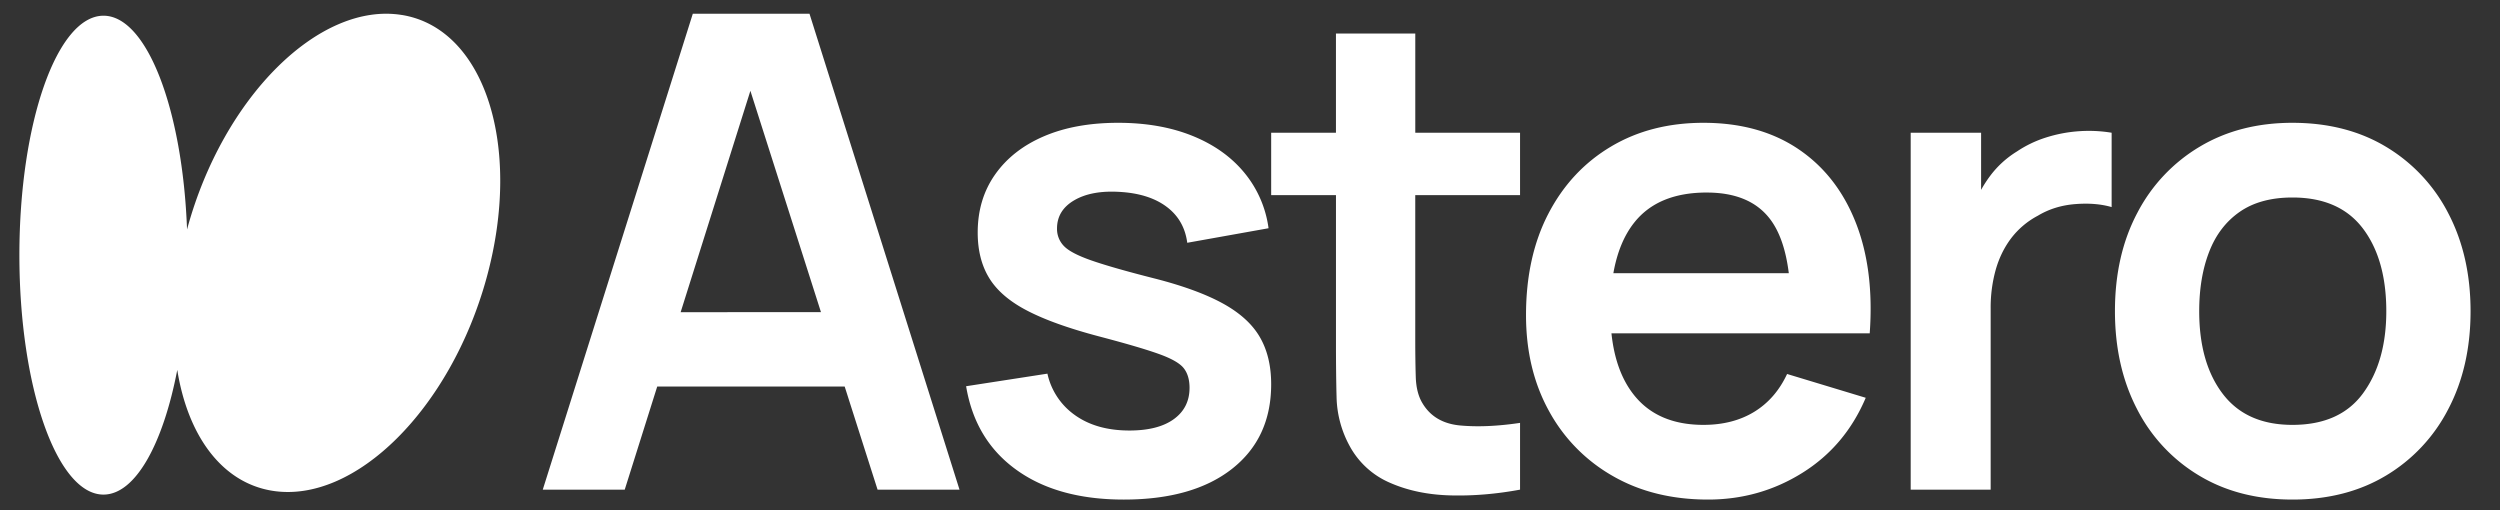 <svg xmlns="http://www.w3.org/2000/svg" width="98" height="20" fill="none"><rect width="100%" height="100%" fill="#333333" stroke="none"/><path fill="#fff" d="M15.755.588c-3.242-.527-7.008 3.22-8.413 8.37l-.01.036C7.157 4.284 5.758.616 4.057.616 2.236.616.76 4.818.76 10.002c0 5.184 1.475 9.386 3.296 9.386 1.248 0 2.334-1.976 2.893-4.888.41 2.565 1.735 4.414 3.719 4.737 3.241.527 7.008-3.221 8.413-8.37 1.404-5.15-.085-9.752-3.326-10.28Zm11.403-.05-5.882 18.657h3.213l1.274-4.043h7.348l1.29 4.043h3.212L31.732.538h-4.574Zm-.477 11.7 2.734-8.678 2.767 8.677H26.68Zm21.251-.344c-.67-.367-1.56-.693-2.675-.978-1.088-.276-1.907-.51-2.455-.7-.549-.19-.913-.38-1.095-.57a.958.958 0 0 1-.272-.686c0-.475.224-.845.674-1.108.449-.263 1.04-.374 1.775-.33.768.043 1.384.237 1.846.583.462.345.732.816.81 1.412l3.187-.57a4.311 4.311 0 0 0-.96-2.19c-.517-.622-1.198-1.101-2.04-1.438-.842-.337-1.807-.505-2.895-.505-1.114 0-2.082.175-2.902.525-.821.35-1.46.848-1.918 1.496-.458.648-.686 1.408-.686 2.28 0 .7.15 1.296.453 1.788.302.492.799.918 1.49 1.276.69.359 1.624.693 2.799 1.004 1.053.277 1.835.505 2.344.687.51.181.84.37.991.564.152.194.227.45.227.77 0 .518-.205.927-.615 1.225-.41.298-.991.447-1.743.447-.855 0-1.563-.199-2.124-.596a2.69 2.69 0 0 1-1.089-1.633l-3.187.493c.233 1.407.89 2.5 1.97 3.277 1.08.778 2.482 1.166 4.21 1.166 1.805 0 3.22-.401 4.243-1.204 1.023-.804 1.535-1.91 1.535-3.317 0-.726-.149-1.343-.447-1.853-.297-.51-.782-.948-1.45-1.315Zm7.547-10.578h-3.11v3.887H49.83V7.65h2.54v5.83c0 .795.008 1.508.025 2.138a4.17 4.17 0 0 0 .505 1.853 3.251 3.251 0 0 0 1.594 1.457c.7.307 1.492.47 2.377.492.886.022 1.79-.054 2.715-.226v-2.617c-.873.13-1.65.164-2.332.103-.683-.06-1.18-.35-1.49-.868-.164-.267-.253-.613-.266-1.036-.013-.423-.02-.916-.02-1.477V7.65h4.108V5.203h-4.107V1.316ZM70.475 5.83c-1.015-.677-2.248-1.016-3.699-1.016-1.373 0-2.582.31-3.627.933-1.045.622-1.862 1.496-2.449 2.623-.587 1.127-.88 2.455-.88 3.984 0 1.417.3 2.669.9 3.757a6.506 6.506 0 0 0 2.507 2.552c1.07.614 2.314.92 3.73.92 1.348 0 2.581-.35 3.7-1.05 1.118-.699 1.945-1.679 2.48-2.94l-3.083-.933c-.302.648-.732 1.143-1.289 1.484-.557.34-1.22.511-1.989.511-1.192 0-2.099-.388-2.72-1.166-.488-.61-.782-1.419-.887-2.422h10.124c.121-1.676-.065-3.131-.557-4.366-.492-1.236-1.246-2.192-2.26-2.87Zm-3.57 1.718c1.132 0 1.961.35 2.488 1.049.374.496.615 1.203.728 2.112h-6.877c.143-.809.412-1.469.812-1.976.621-.79 1.571-1.186 2.85-1.186Zm14.589-2.404c-.44.03-.87.113-1.29.246a4.468 4.468 0 0 0-1.146.551 3.78 3.78 0 0 0-1.043.952 4.88 4.88 0 0 0-.356.55v-2.24h-2.76v13.992h3.135v-7.113a5.5 5.5 0 0 1 .195-1.496c.13-.462.33-.875.602-1.238a3.19 3.19 0 0 1 1.056-.894c.432-.259.918-.41 1.458-.453.54-.043 1.017-.004 1.431.117V5.203a5.496 5.496 0 0 0-1.282-.059ZM95.978 8.37a6.487 6.487 0 0 0-2.436-2.61c-1.045-.63-2.272-.946-3.68-.946-1.372 0-2.582.31-3.627.933a6.495 6.495 0 0 0-2.448 2.59c-.588 1.107-.881 2.393-.881 3.862 0 1.442.287 2.718.861 3.828a6.438 6.438 0 0 0 2.43 2.61c1.044.631 2.267.946 3.666.946 1.4 0 2.621-.313 3.666-.939a6.484 6.484 0 0 0 2.442-2.604c.583-1.11.875-2.39.875-3.841 0-1.443-.29-2.719-.868-3.829Zm-3.343 7.042c-.604.829-1.528 1.243-2.772 1.243-1.2 0-2.11-.403-2.727-1.211-.618-.808-.927-1.89-.927-3.245 0-.881.13-1.656.39-2.326.258-.67.657-1.192 1.197-1.568.54-.375 1.229-.563 2.067-.563 1.226 0 2.146.404 2.76 1.211.613.808.92 1.89.92 3.246 0 1.313-.303 2.383-.908 3.213Z"/></svg>